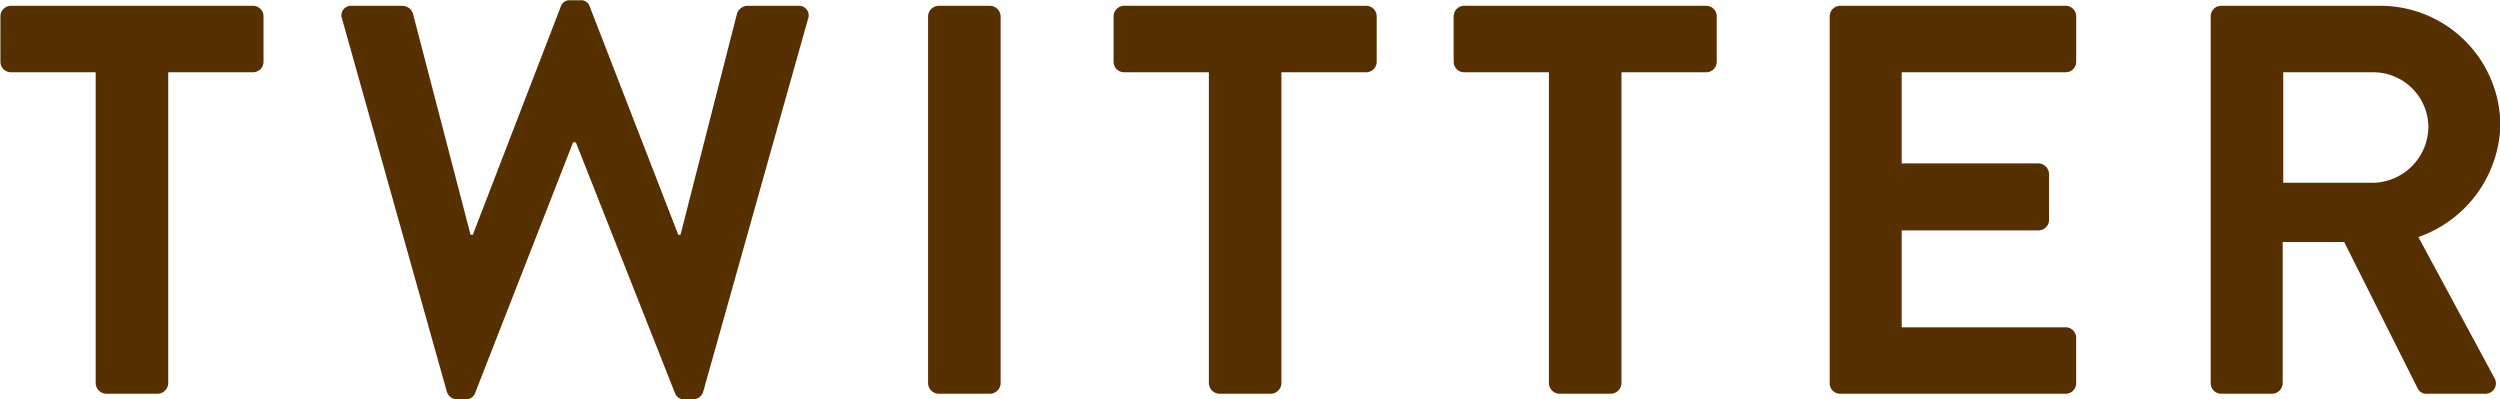<svg xmlns="http://www.w3.org/2000/svg" width="45.141" height="7.205" viewBox="0 0 90.281 14.41"><path data-name="50% sns_twitter_label_sm.svg" d="M3.455 13.84a.393.393 0 00.38.38h1.86a.393.393 0 00.38-.38V2.61h3.061a.38.38 0 00.38-.38V.59a.38.38 0 00-.38-.38H.395a.38.38 0 00-.38.38v1.64a.38.38 0 00.38.38h3.06v11.23zm12.68.3a.384.384 0 00.36.28h.32a.34.34 0 00.34-.22l3.54-9.06h.1l3.581 9.06a.34.34 0 00.34.22h.32a.384.384 0 00.36-.28L29.177.69a.349.349 0 00-.36-.48h-1.842a.411.411 0 00-.36.28l-2.041 7.99h-.08l-3.2-8.25a.323.323 0 00-.34-.22h-.36a.322.322 0 00-.34.22l-3.181 8.25h-.08L14.912.49a.411.411 0 00-.36-.28h-1.837a.349.349 0 00-.36.48zm17.38-.3a.393.393 0 00.38.38h1.86a.393.393 0 00.38-.38V.59a.393.393 0 00-.38-.38h-1.86a.393.393 0 00-.38.38v13.25zm10.14 0a.393.393 0 00.38.38h1.86a.393.393 0 00.38-.38V2.61h3.061a.38.38 0 00.38-.38V.59a.38.38 0 00-.38-.38h-8.742a.38.38 0 00-.38.38v1.64a.38.38 0 00.38.38h3.061v11.23zm12.279 0a.393.393 0 00.38.38h1.861a.393.393 0 00.38-.38V2.61h3.061a.38.38 0 00.38-.38V.59a.38.38 0 00-.38-.38h-8.741a.38.38 0 00-.38.38v1.64a.38.38 0 00.38.38h3.06v11.23zm10.14 0a.38.38 0 00.38.38h8.142a.38.38 0 00.38-.38V12.2a.38.38 0 00-.38-.38h-5.921v-3.5h4.941a.38.38 0 00.38-.38V6.28a.393.393 0 00-.38-.38h-4.941V2.61h5.922a.38.38 0 00.38-.38V.59a.38.38 0 00-.38-.38h-8.142a.38.38 0 00-.38.38v13.25zm13.76 0a.38.38 0 00.38.38h1.84a.393.393 0 00.38-.38v-5.1h2.221l2.66 5.3a.343.343 0 00.32.18h2.1a.378.378 0 00.34-.58l-2.741-5.08a4.413 4.413 0 002.961-4.04A4.334 4.334 0 0085.934.21h-5.721a.38.38 0 00-.38.38v13.25zm2.62-7.24V2.61h3.261a1.992 1.992 0 011.98 1.95 2.037 2.037 0 01-1.98 2.04h-3.261z" fill="#573001" fill-rule="evenodd"/></svg>